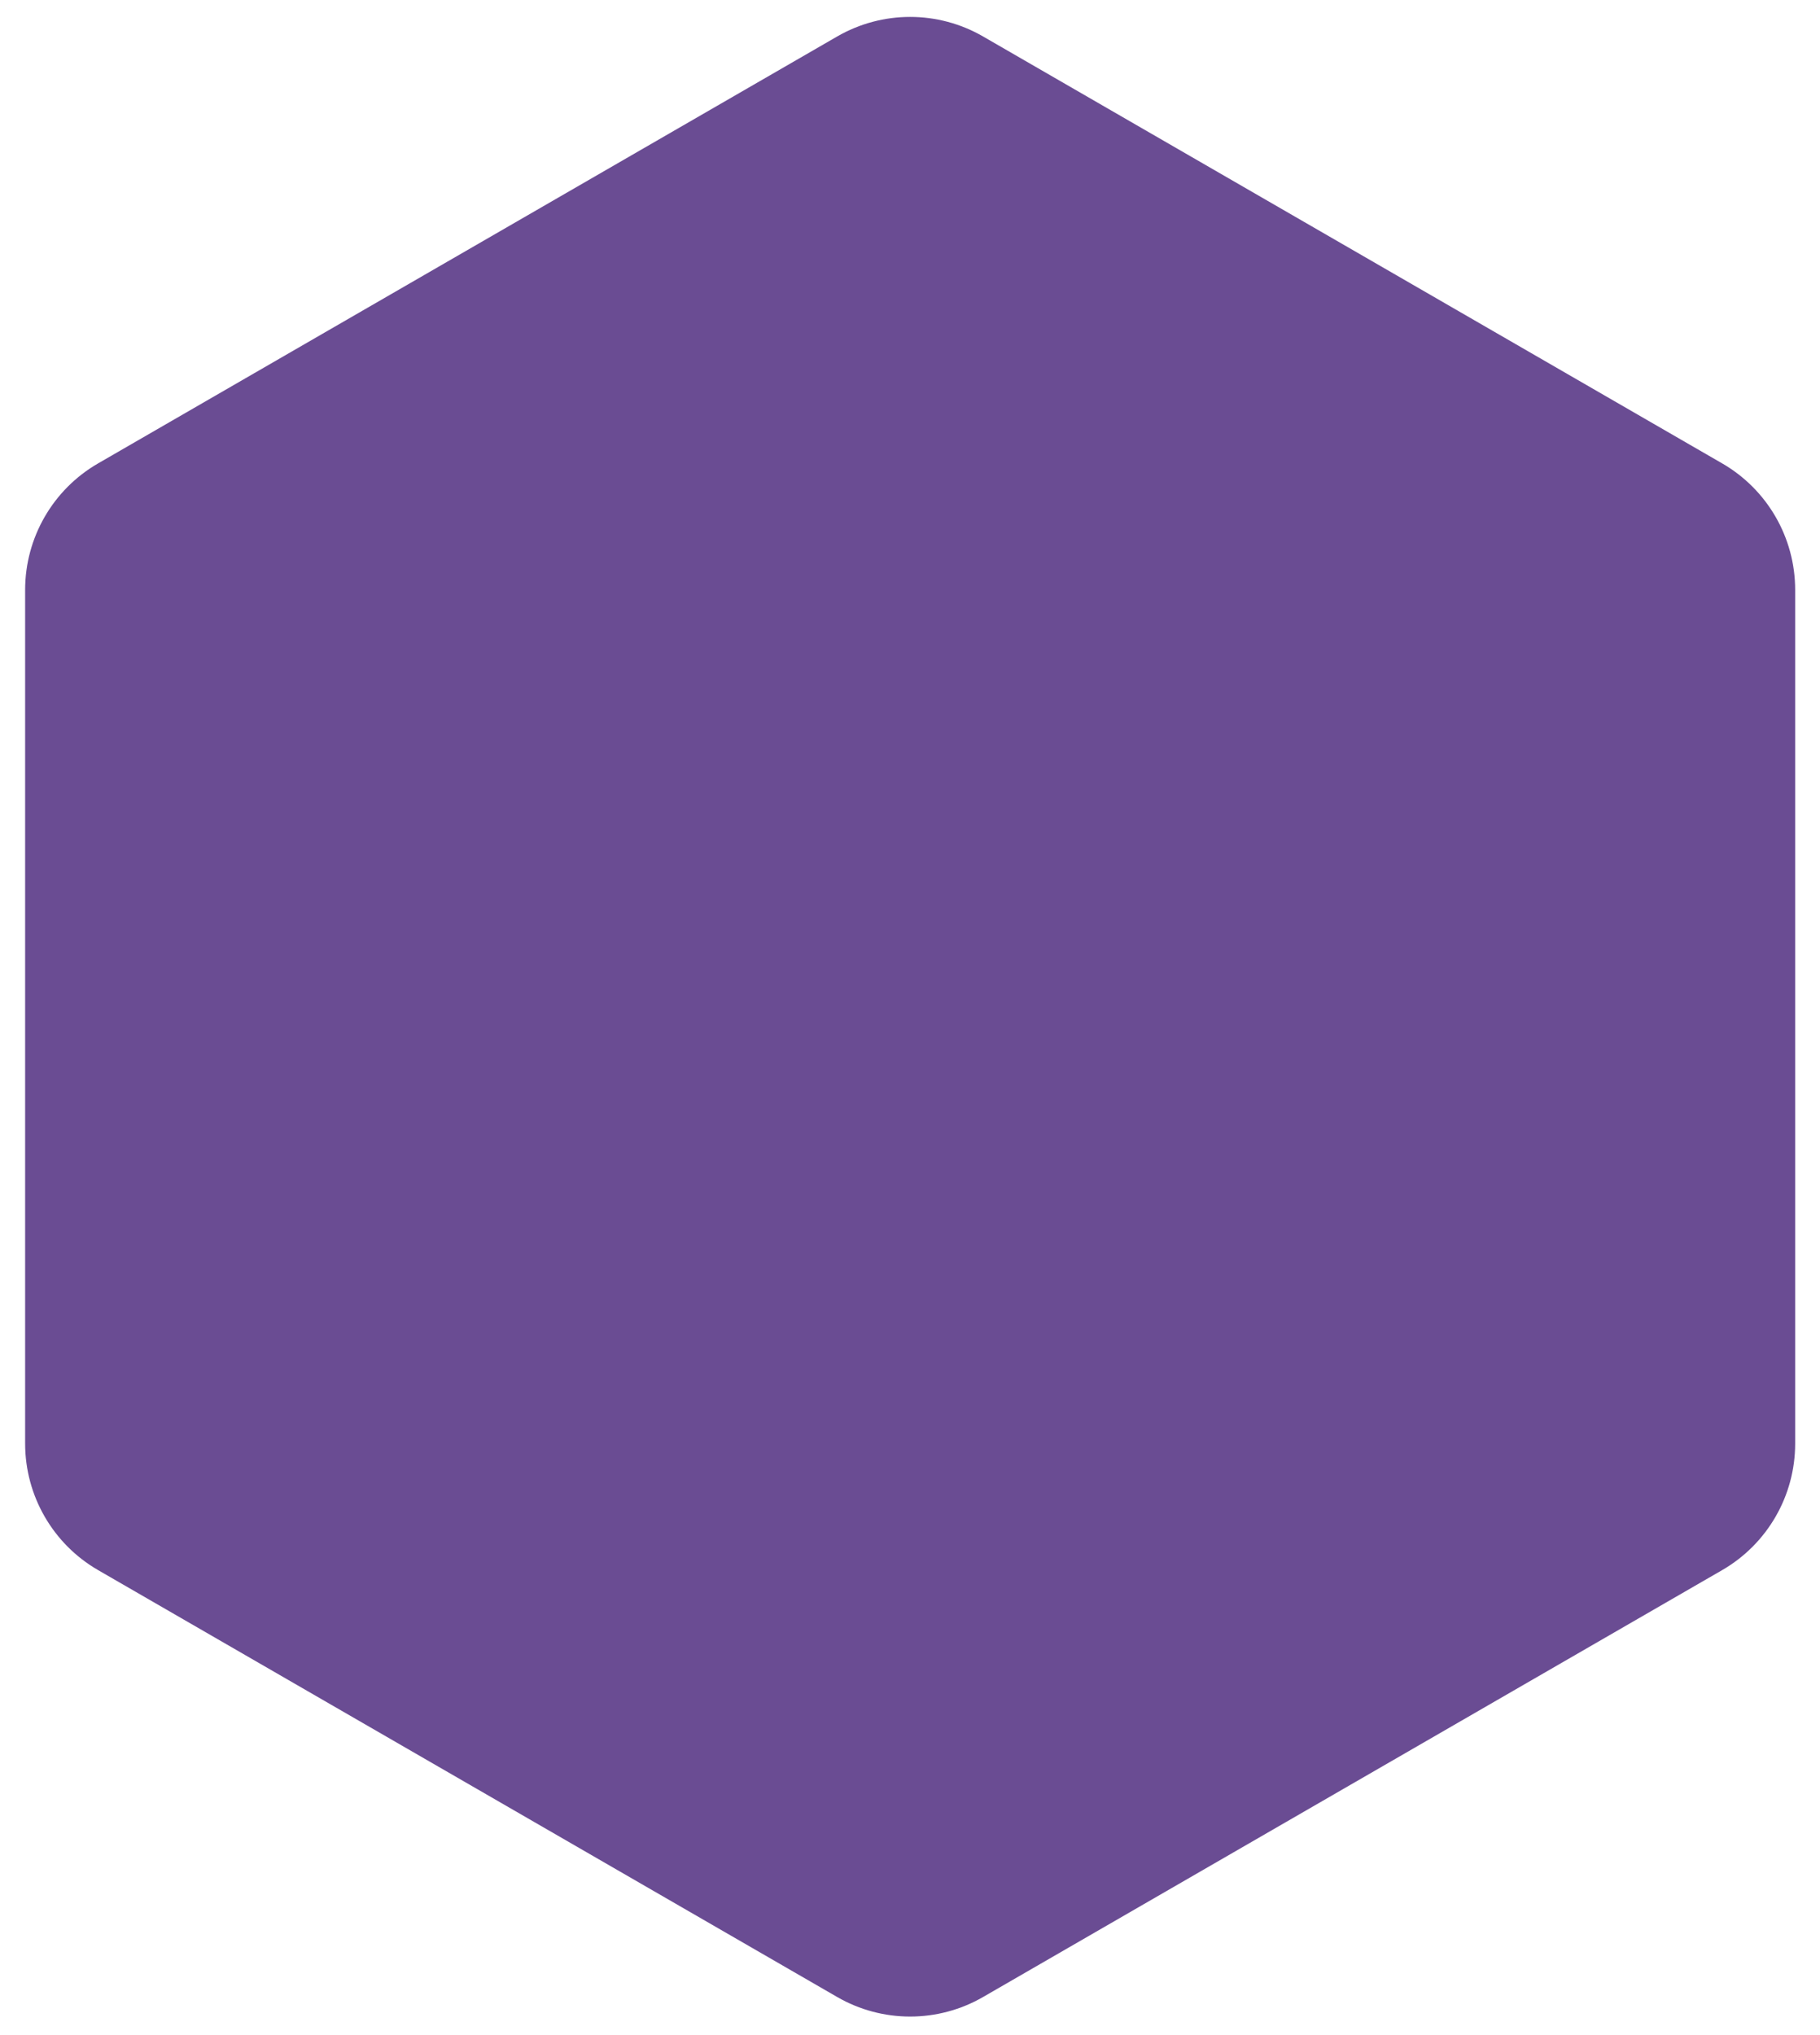 <svg width="68" height="76" viewBox="0 0 68 76" fill="none" xmlns="http://www.w3.org/2000/svg">
<path d="M31.278 1.363C32.965 0.388 35.045 0.388 36.732 1.363L64.344 17.305C66.032 18.279 67.072 20.08 67.072 22.028V53.912C67.072 55.861 66.032 57.661 64.344 58.636L36.732 74.577C35.045 75.552 32.965 75.552 31.278 74.577L3.666 58.636C1.978 57.661 0.939 55.86 0.939 53.911V22.028C0.939 20.08 1.978 18.279 3.666 17.305L31.278 1.363Z" fill="#6A4C93"/>
</svg>
